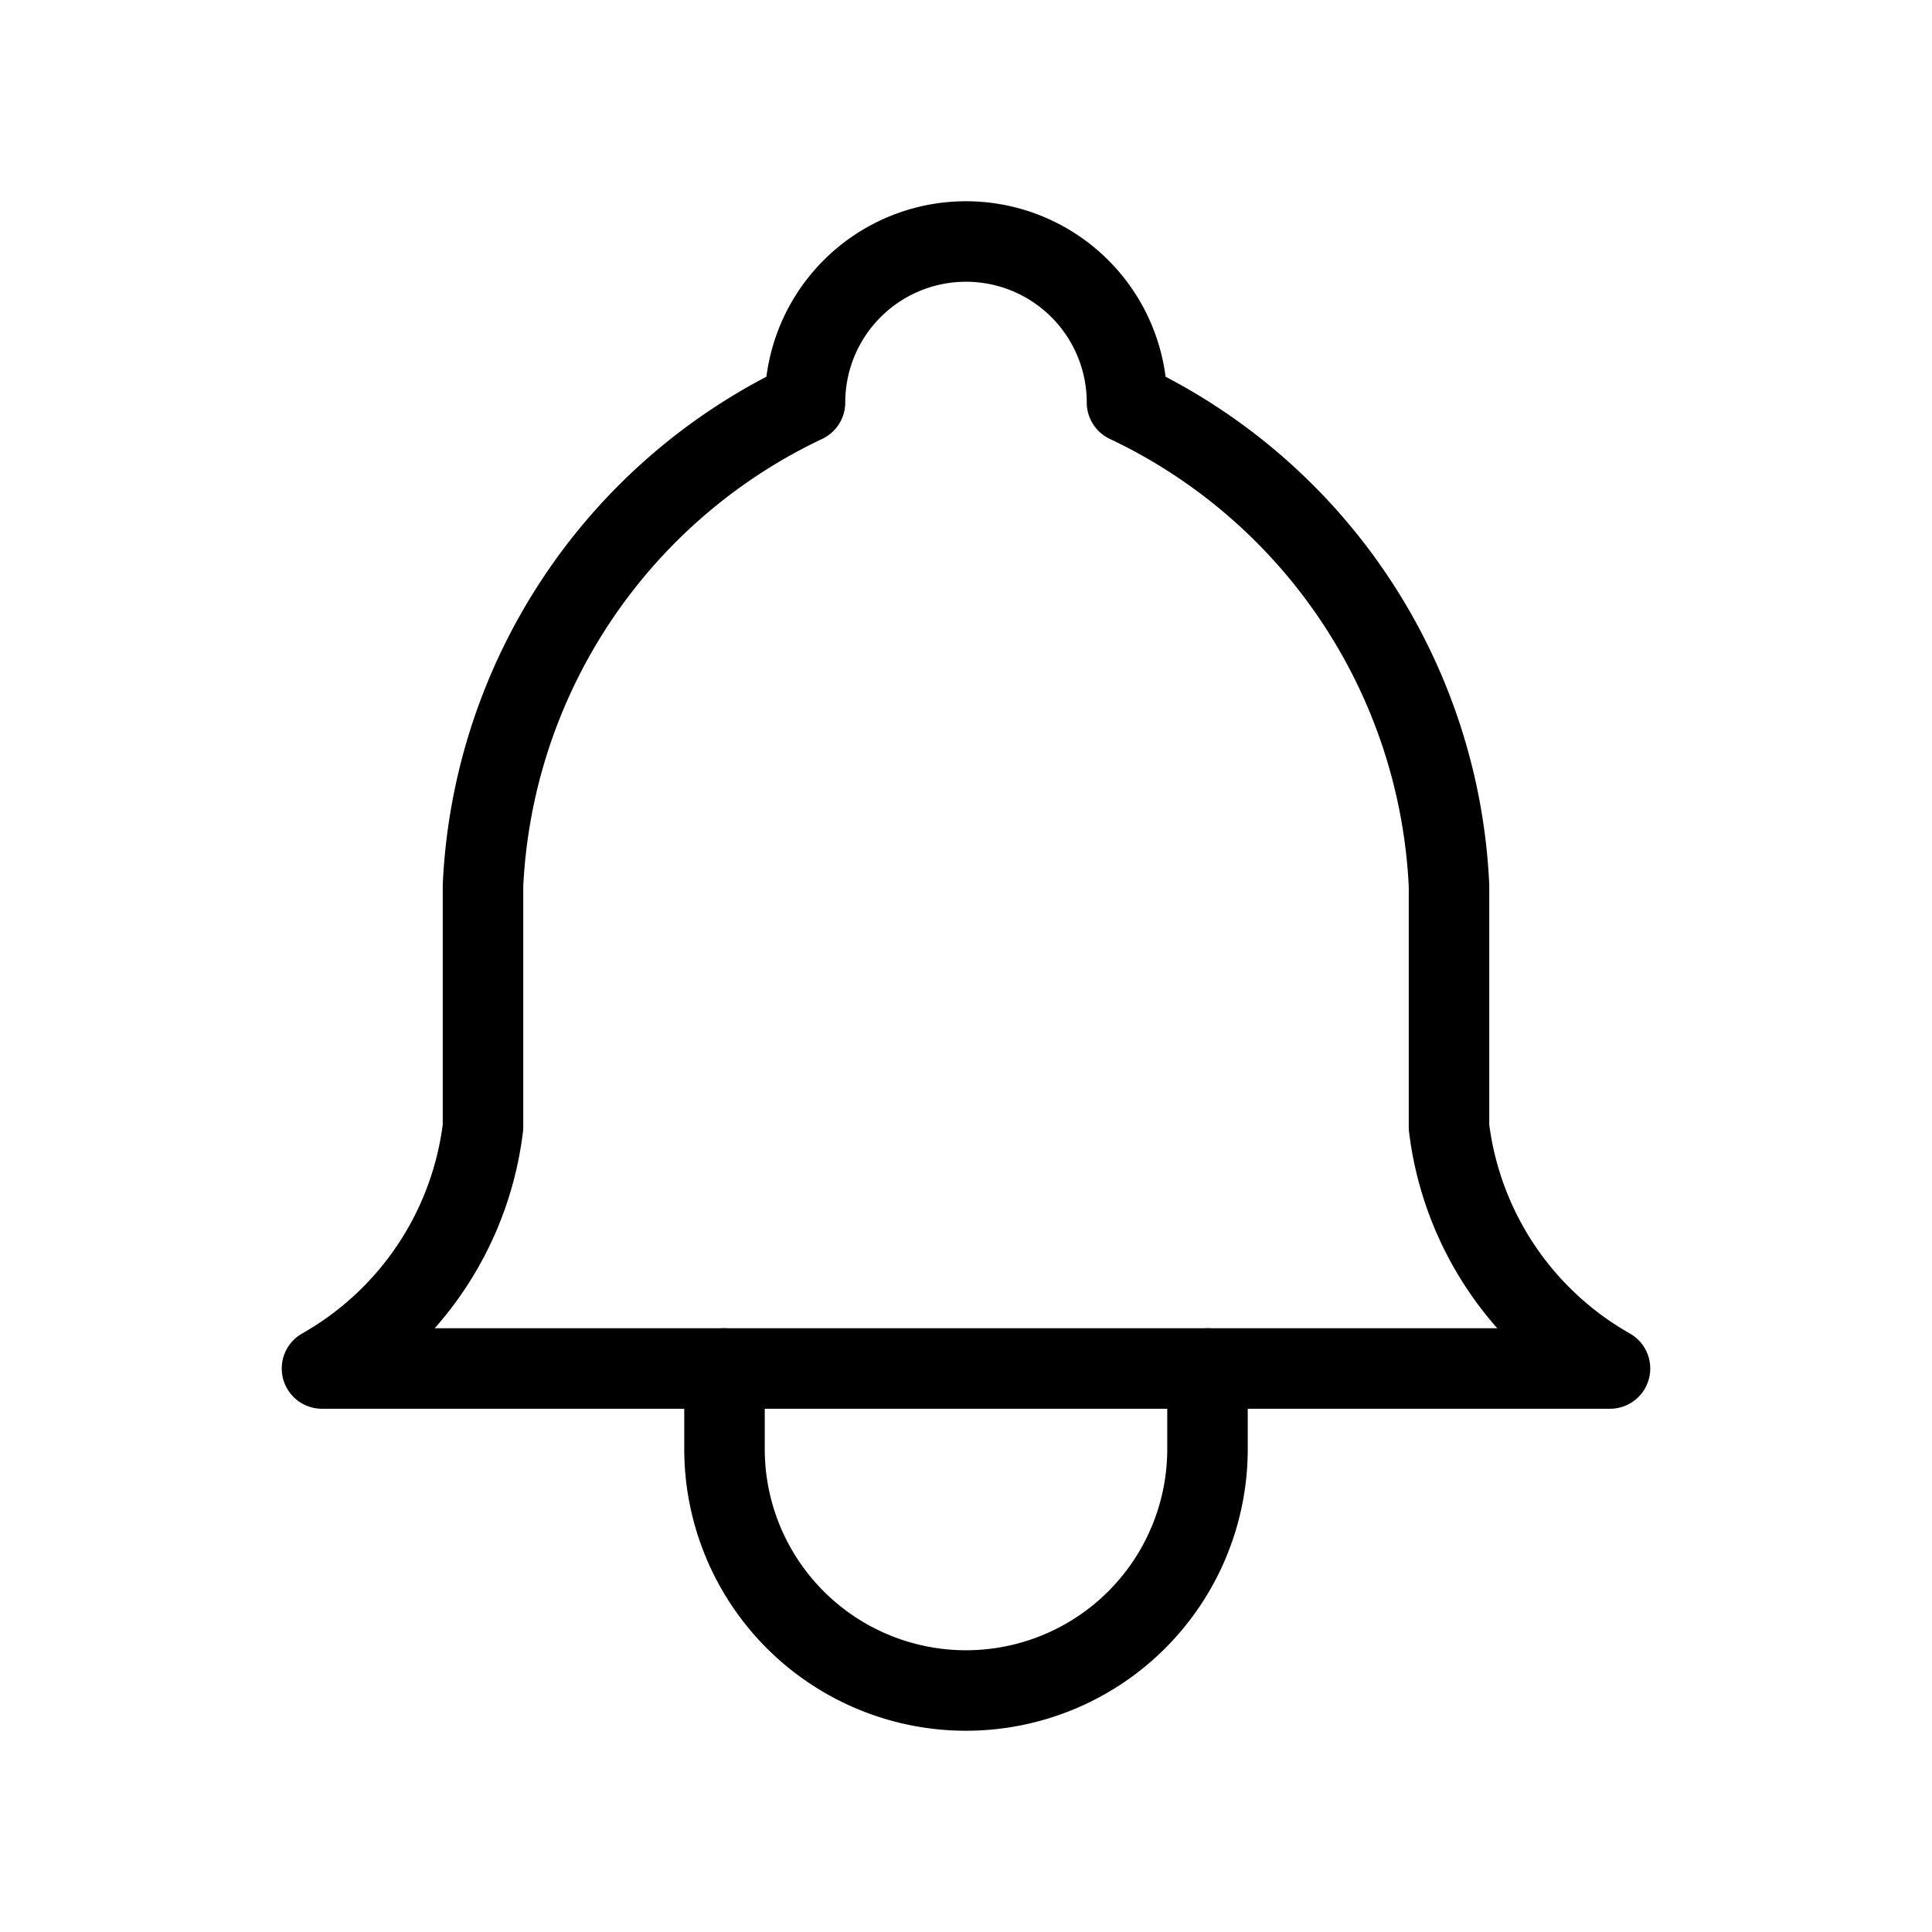 <svg  xmlns="http://www.w3.org/2000/svg"  width="24"  height="24"  viewBox="0 0 24 24"  fill="none"  stroke="black"  stroke-width="1"  stroke-linecap="round"  stroke-linejoin="round"  class="icon icon-tabler icons-tabler-outline icon-tabler-bell"><path stroke="none" d="M0 0h24v24H0z" fill="none"/><path d="M10 5a2 2 0 1 1 4 0a7 7 0 0 1 4 6v3a4 4 0 0 0 2 3h-16a4 4 0 0 0 2 -3v-3a7 7 0 0 1 4 -6" /><path d="M9 17v1a3 3 0 0 0 6 0v-1" /></svg>